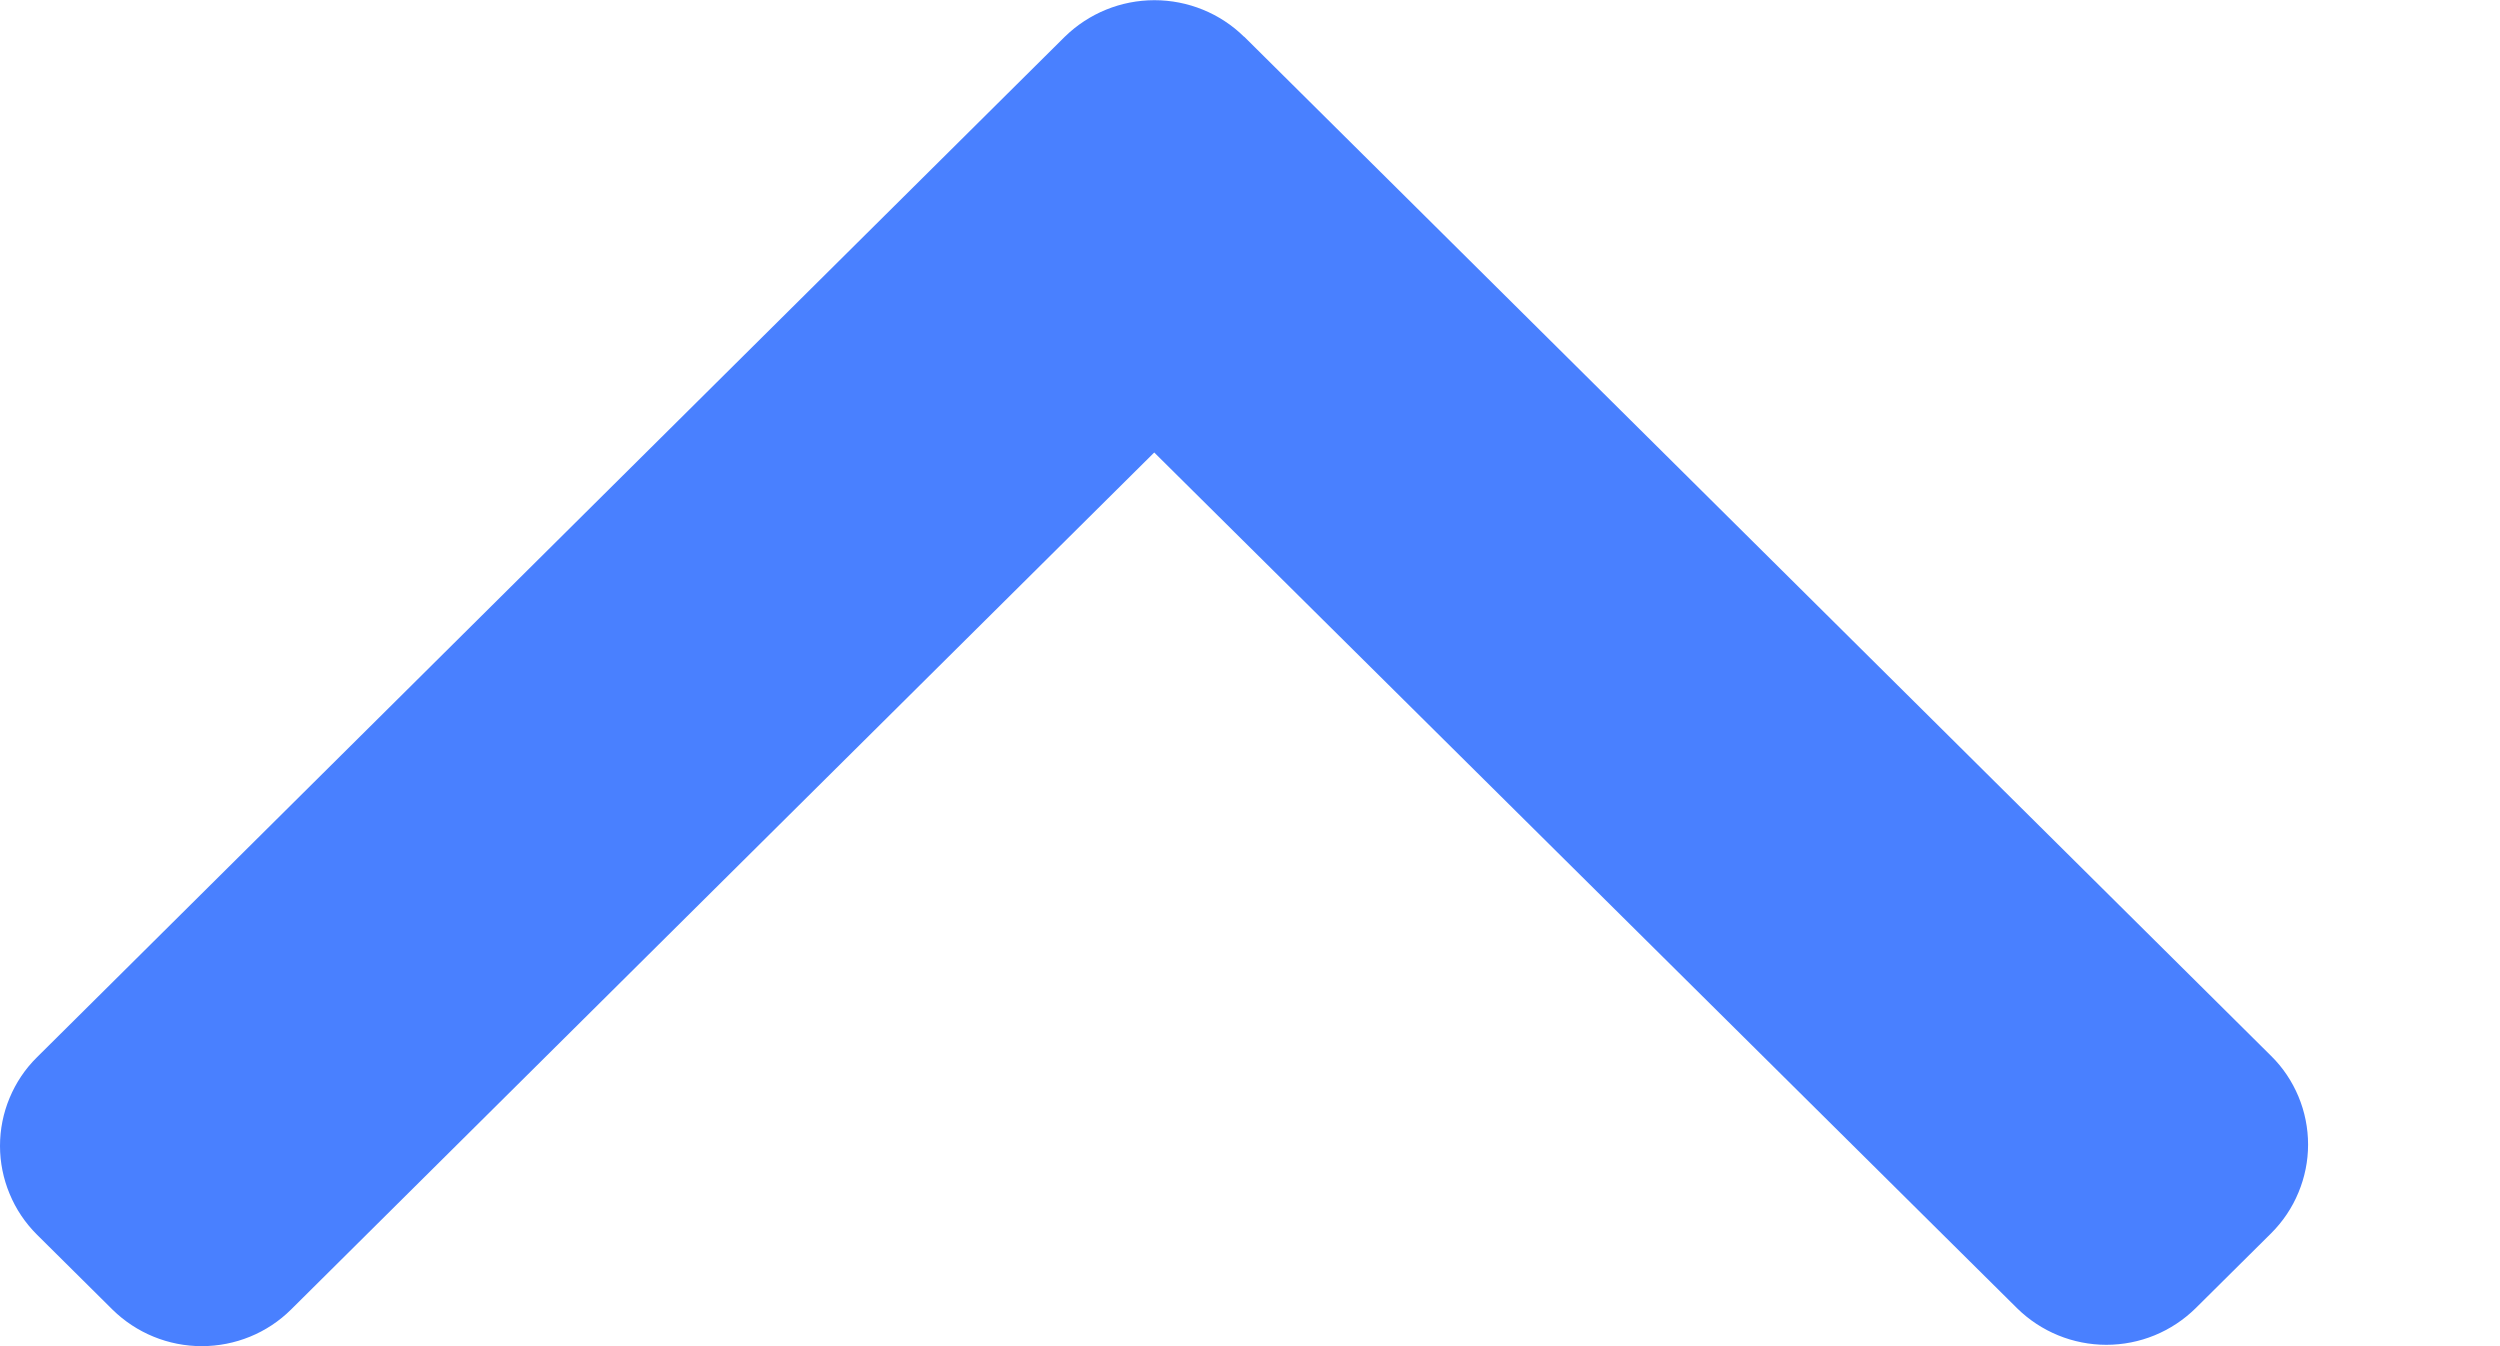 <svg width="13" height="7" viewBox="0 0 13 7" fill="none" xmlns="http://www.w3.org/2000/svg">
<path d="M6.47 0.191L11.81 5.491C11.871 5.551 11.919 5.623 11.952 5.702C11.985 5.781 12.002 5.866 12.002 5.952C12.002 6.037 11.985 6.122 11.952 6.201C11.919 6.281 11.871 6.352 11.81 6.413L11.417 6.803C11.293 6.925 11.127 6.993 10.953 6.993C10.78 6.993 10.613 6.925 10.489 6.803L6.002 2.353L1.513 6.81C1.39 6.932 1.223 7 1.049 7C0.876 7 0.709 6.932 0.585 6.81L0.192 6.42C0.131 6.359 0.083 6.288 0.05 6.208C0.017 6.129 0 6.044 0 5.959C0 5.873 0.017 5.788 0.05 5.709C0.083 5.63 0.131 5.558 0.192 5.498L5.537 0.191C5.662 0.069 5.829 0.001 6.003 0.001C6.177 0.001 6.345 0.069 6.469 0.191H6.47Z" fill="#4980FF"/>
</svg>
